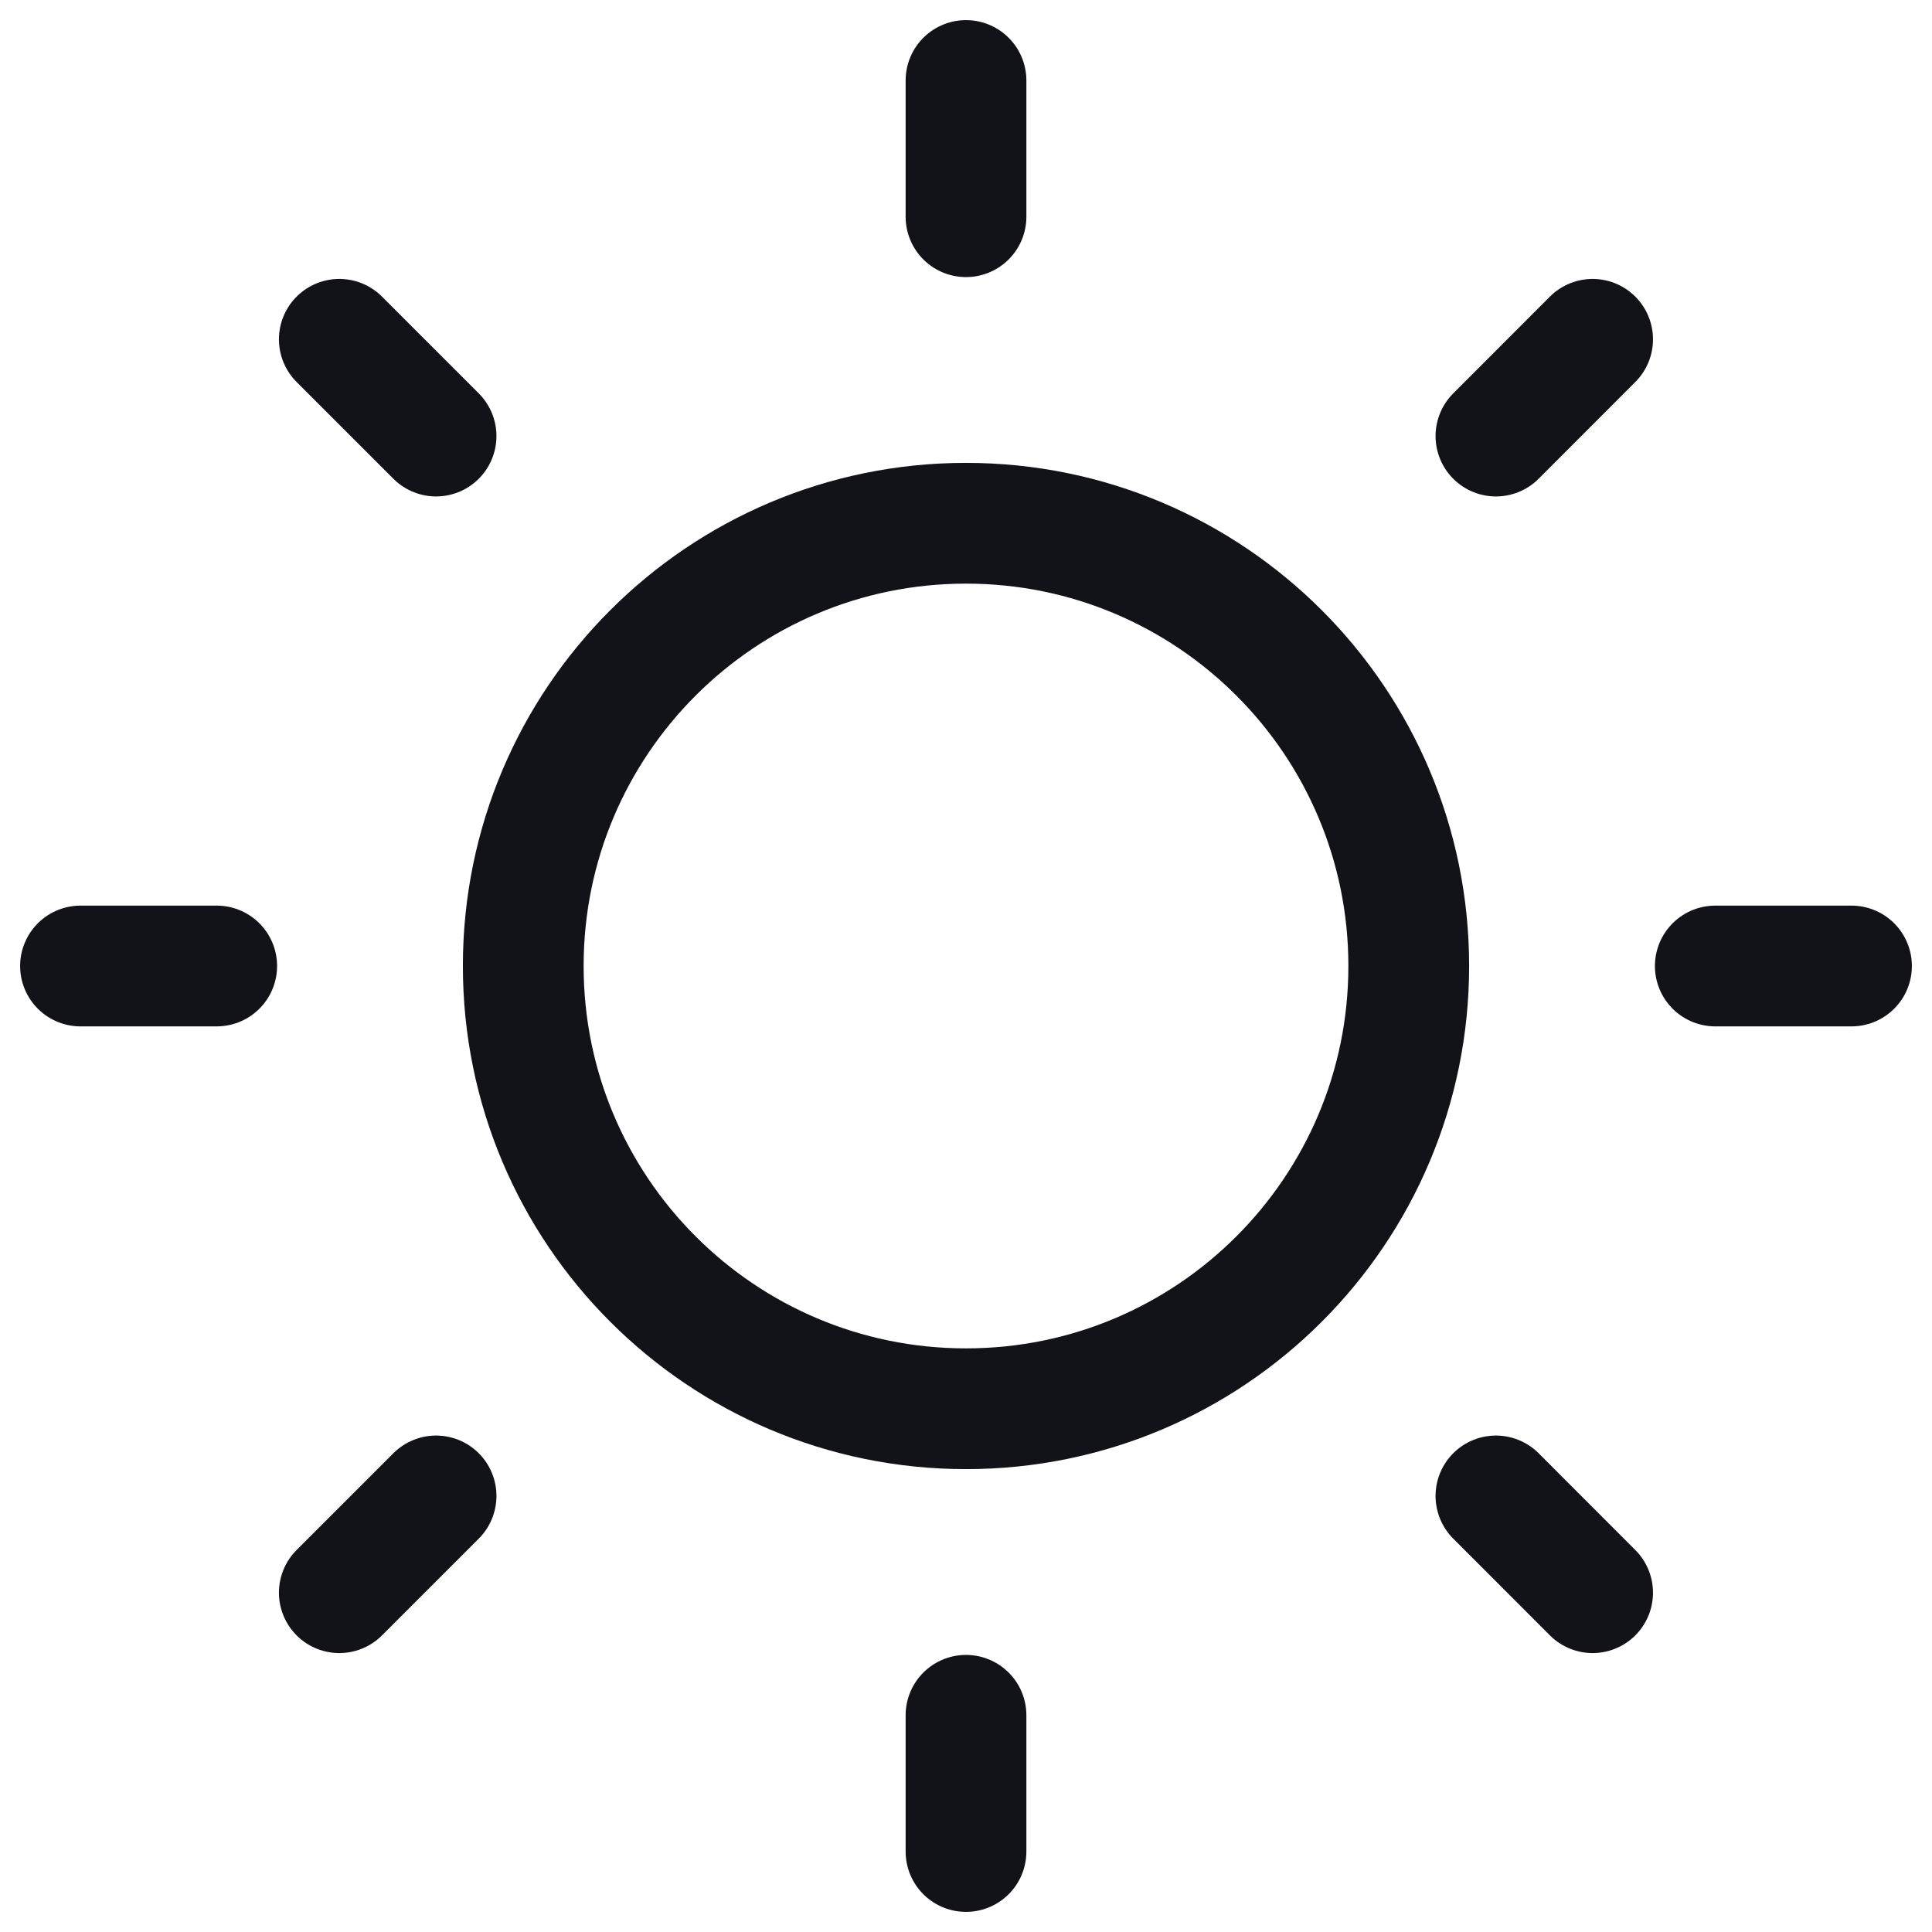<svg width="24" height="24" viewBox="0 0 24 24" fill="none" xmlns="http://www.w3.org/2000/svg">
<g id="light">
<path id="Vector" d="M12 17.5C15.038 17.5 17.5 15.037 17.5 12C17.5 8.962 15.038 6.5 12 6.5C8.962 6.5 6.5 8.962 6.5 12C6.5 15.037 8.962 17.5 12 17.5Z" stroke="#121219" stroke-width="1.5" stroke-linecap="round" stroke-linejoin="round"/>
<path id="Vector_2" d="M12 1V2.692" stroke="#121219" stroke-width="1.5" stroke-linecap="round" stroke-linejoin="round"/>
<path id="Vector_3" d="M12 21.308V23" stroke="#121219" stroke-width="1.5" stroke-linecap="round" stroke-linejoin="round"/>
<path id="Vector_4" d="M23 12H21.308" stroke="#121219" stroke-width="1.5" stroke-linecap="round" stroke-linejoin="round"/>
<path id="Vector_5" d="M2.692 12H1" stroke="#121219" stroke-width="1.5" stroke-linecap="round" stroke-linejoin="round"/>
<path id="Vector_6" d="M19.784 4.215L18.583 5.417" stroke="#121219" stroke-width="1.5" stroke-linecap="round" stroke-linejoin="round"/>
<path id="Vector_7" d="M5.417 18.583L4.215 19.785" stroke="#121219" stroke-width="1.5" stroke-linecap="round" stroke-linejoin="round"/>
<path id="Vector_8" d="M19.784 19.785L18.583 18.583" stroke="#121219" stroke-width="1.5" stroke-linecap="round" stroke-linejoin="round"/>
<path id="Vector_9" d="M5.417 5.417L4.215 4.215" stroke="#121219" stroke-width="1.5" stroke-linecap="round" stroke-linejoin="round"/>
</g>
</svg>
